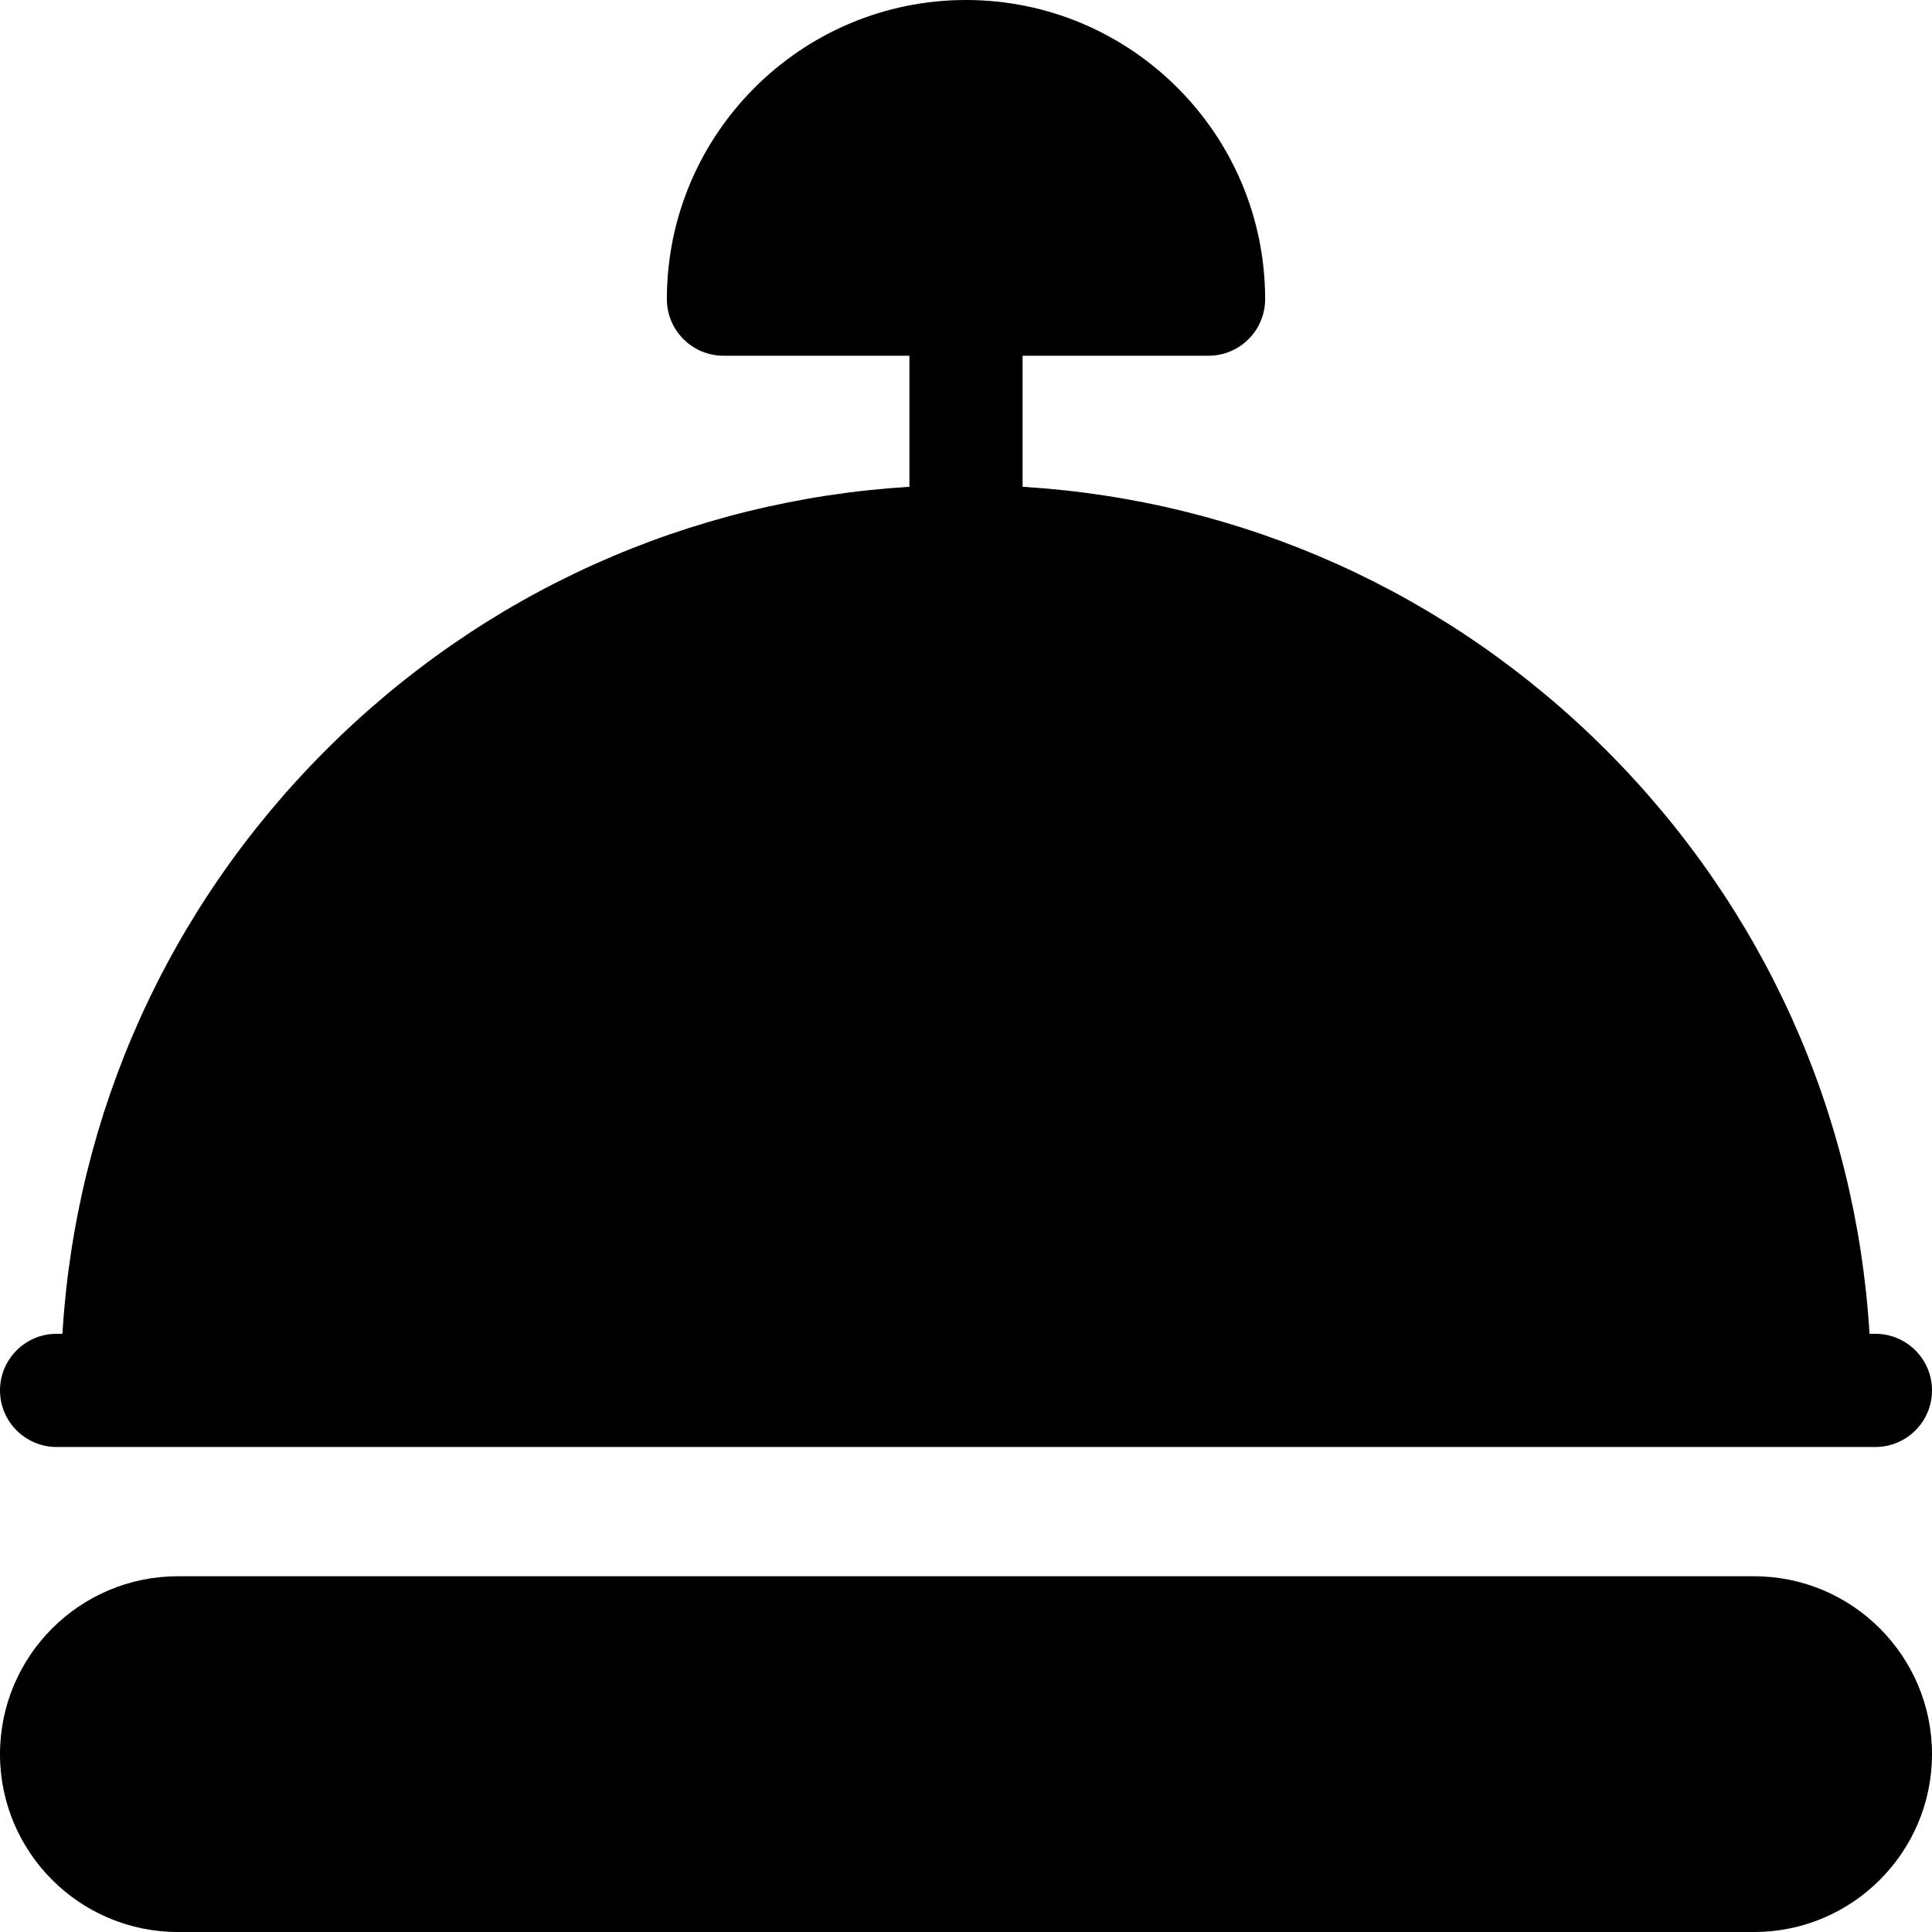 <svg width="24" height="24" viewBox="0 0 24 24" fill="none" xmlns="http://www.w3.org/2000/svg">
<path d="M0.703 17.975H23.297C23.685 17.975 24 17.66 24 17.272C24 16.884 23.685 16.569 23.297 16.569H23.224C23.057 13.829 21.91 11.277 19.953 9.319C17.995 7.362 15.443 6.215 12.703 6.047V4.419H15.013C15.401 4.419 15.716 4.104 15.716 3.716C15.716 1.667 14.049 0 12 0C9.951 0 8.284 1.667 8.284 3.716C8.284 4.104 8.599 4.419 8.988 4.419H11.297V6.047C8.557 6.215 6.005 7.361 4.047 9.319C2.09 11.277 0.943 13.829 0.775 16.569H0.703C0.315 16.569 0 16.884 0 17.272C0 17.66 0.315 17.975 0.703 17.975V17.975Z" fill="black"/>
<path d="M21.791 19.581H2.209C0.991 19.581 0 20.572 0 21.791C0 23.009 0.991 24 2.209 24H21.791C23.009 24 24 23.009 24 21.791C24 20.572 23.009 19.581 21.791 19.581Z" fill="black"/>
</svg>
